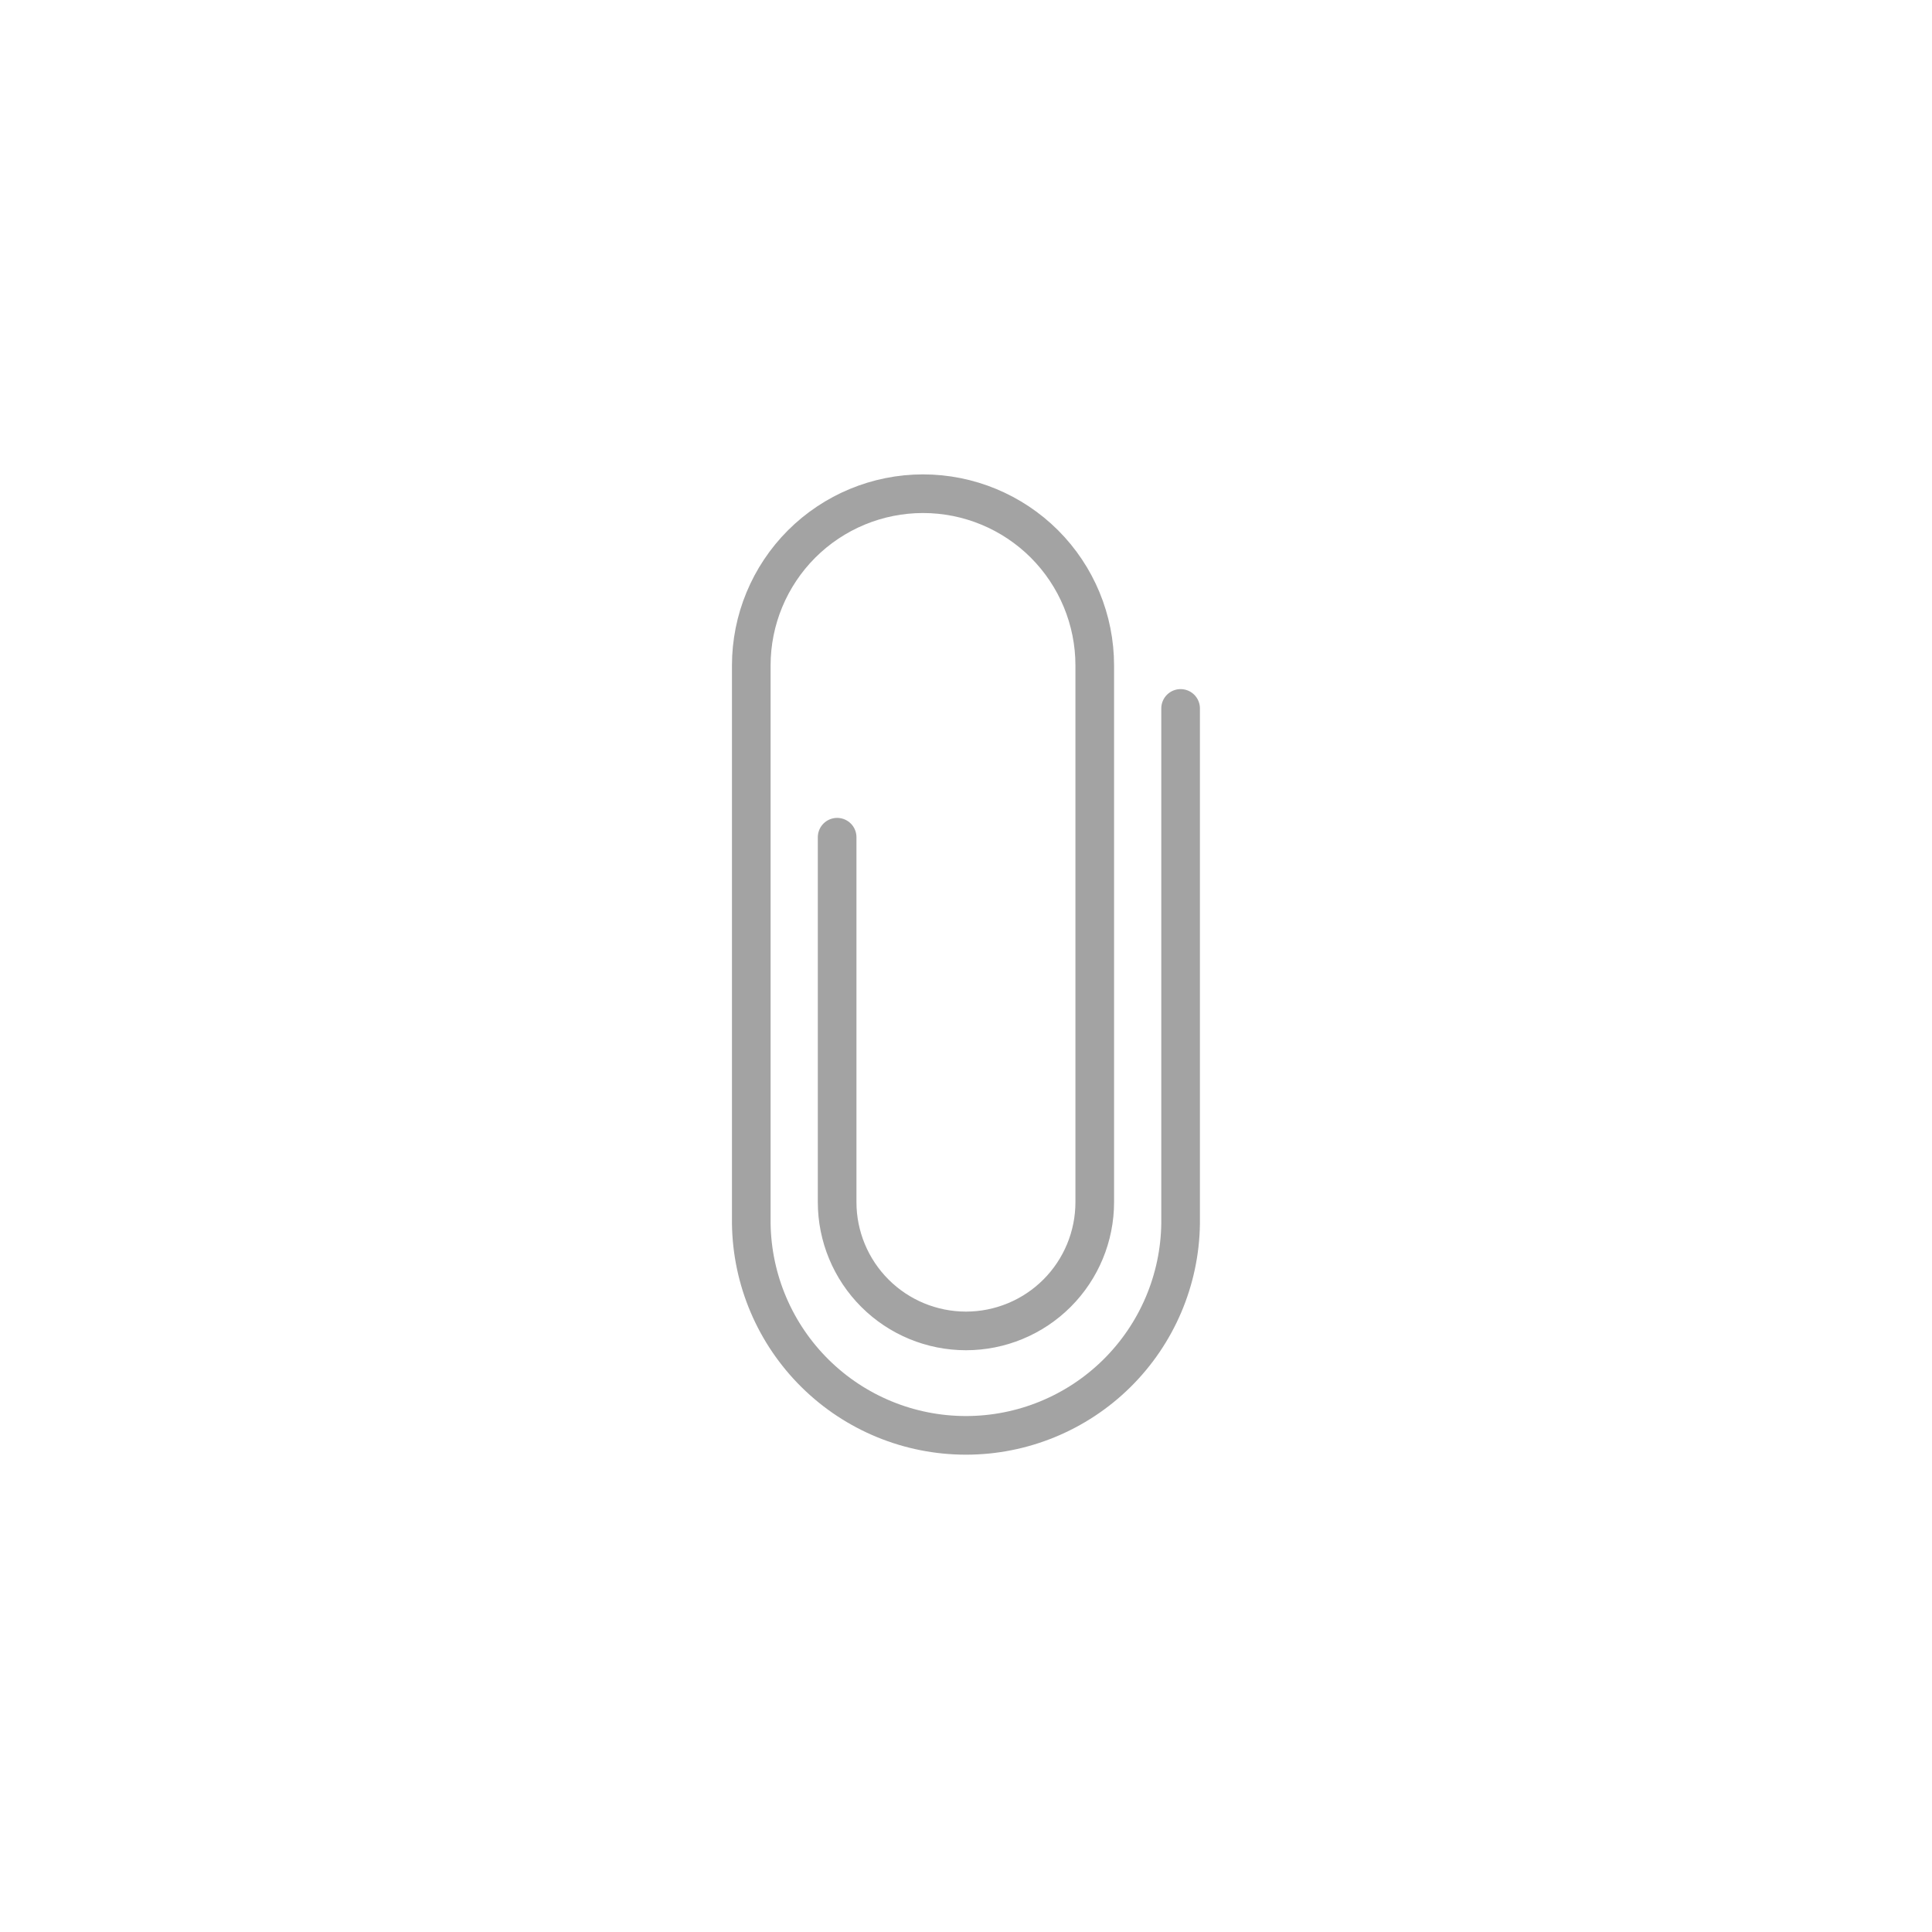 <svg width="50" height="50" viewBox="0 0 50 50" fill="none" xmlns="http://www.w3.org/2000/svg">
    <g opacity="0.6">
        <path opacity="0.6"
            d="M21.665 21.667V31.111C21.665 31.995 22.017 32.843 22.642 33.468C23.267 34.093 24.115 34.444 24.999 34.444C25.883 34.444 26.731 34.093 27.356 33.468C27.981 32.843 28.332 31.995 28.332 31.111V17.222C28.332 16.043 27.864 14.913 27.031 14.079C26.197 13.246 25.067 12.777 23.888 12.777C22.709 12.777 21.579 13.246 20.745 14.079C19.912 14.913 19.443 16.043 19.443 17.222V31.666C19.463 33.126 20.057 34.52 21.097 35.546C22.136 36.572 23.538 37.147 24.999 37.147C26.459 37.147 27.861 36.572 28.901 35.546C29.941 34.52 30.535 33.126 30.554 31.666V18.334"
            stroke="black" stroke-miterlimit="10" stroke-linecap="round" stroke-linejoin="round" />
    </g>
</svg>

